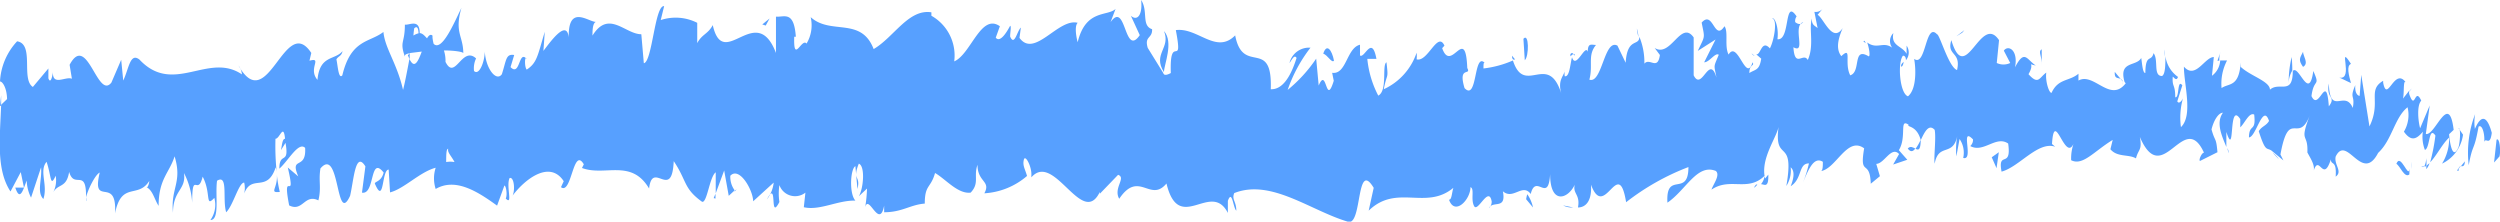 <svg xmlns="http://www.w3.org/2000/svg" viewBox="0 0 109.54 9.71"><defs><style>.cls-1{fill:#57a0ff;}</style></defs><title>Recurso 3</title><g id="Capa_2" data-name="Capa 2"><g id="Sección_1_Imagen_fondo_" data-name="Sección_1 (Imagen fondo)"><g id="The_real_choice_to_satisfy_your_GIS_needs" data-name="The real choice to satisfy your GIS needs"><line x1="0.02" y1="4.85" x2="109.52" y2="4.85"/><path class="cls-1" d="M109.52,6.85c.06-.26,0-.84-.13-.73l-.11,1Z"/><path class="cls-1" d="M108.45,5a4.72,4.72,0,0,0-.28,2.24c.18-1,.23-.56.43-1.69.16-.12.28.32.25.68.06-.25.25.22.33-.41-.21-.77-.47-.8-.74-.17A2,2,0,0,1,108.45,5Z"/><path class="cls-1" d="M92.92,3.46l.1.12A.2.2,0,0,0,92.92,3.46Z"/><path class="cls-1" d="M83.3,2.92c.07,0,.1-.12.11-.21C83.34,2.77,83.28,2.83,83.3,2.92Z"/><path class="cls-1" d="M81.65,1.82l.1.07C81.71,1.8,81.68,1.75,81.65,1.82Z"/><path class="cls-1" d="M92.92,3.46l-.26-.31C92.64,3.47,92.79,3.39,92.92,3.46Z"/><path class="cls-1" d="M106.31,7.41a.64.64,0,0,0,.14-.26l-.13.11C106.31,7.3,106.31,7.35,106.31,7.41Z"/><path class="cls-1" d="M97.16,2.66h.08c0-.11,0-.25.06-.4Z"/><path class="cls-1" d="M100.41,2.5a4.93,4.93,0,0,0-.13,1.17,1.11,1.11,0,0,1,.16-.58A5.58,5.58,0,0,0,100.41,2.5Z"/><path class="cls-1" d="M105.58,4l.09-.12S105.6,3.94,105.58,4Z"/><path class="cls-1" d="M94.83,2.47a2.35,2.35,0,0,0,0-.3A1.62,1.62,0,0,0,94.83,2.47Z"/><path class="cls-1" d="M3.79,8.81c0-.06,0-.1,0-.15S3.76,8.81,3.79,8.81Z"/><path class="cls-1" d="M0,4.64l.05,0c0-.16,0-.32,0-.47Z"/><path class="cls-1" d="M78.65.74v0C78.74.66,78.7.68,78.65.74Z"/><path class="cls-1" d="M51,1.36c.31.75-.51,1,0,1.8C51,2.84,51.44,1.85,51,1.36Z"/><path class="cls-1" d="M106.22,7.29a.33.33,0,0,1-.13,0C106.15,7.33,106.19,7.33,106.22,7.29Z"/><path class="cls-1" d="M51,3.17h0l0,.08Z"/><path class="cls-1" d="M71.72,1.25a2.13,2.13,0,0,0,.07.37A1.42,1.42,0,0,0,71.72,1.25Z"/><path class="cls-1" d="M76.88,2.45l-.13-.11A.23.23,0,0,0,76.88,2.45Z"/><path class="cls-1" d="M69,2.44c-.07-.06-.09-.18-.19-.07a.64.64,0,0,0,0,.1C68.92,2.36,69,2.31,69,2.44Z"/><path class="cls-1" d="M66.25,2.44c0,.06,0,.11.05.17l.09,0Z"/><path class="cls-1" d="M12.26,8.41a5.69,5.69,0,0,1-.13-.76C12.18,8.25,11.77,8.46,12.26,8.41Z"/><path class="cls-1" d="M106.3,6.93a.68.68,0,0,1-.08.36l.09,0A1.14,1.14,0,0,0,106.3,6.93Z"/><path class="cls-1" d="M68.93,9.09,68.49,9A.82.82,0,0,0,68.93,9.09Z"/><path class="cls-1" d="M32.27,8.29l-.1.1S32.24,8.38,32.27,8.29Z"/><path class="cls-1" d="M67.17,9.09a1.64,1.64,0,0,0-.25-.58,1.24,1.24,0,0,0-.05.22Z"/><path class="cls-1" d="M12.13,7.64h0Z"/><path class="cls-1" d="M9.22,9.64c.42,0,.2-1.08.29-1.72.5-.31.23.82.4,1.38C10.22,9,10.46,8,10.7,8a1.07,1.07,0,0,1,0,.48c.33-.88,1,0,1.38-1.15a1.4,1.4,0,0,1,.05.27,11,11,0,0,1-.06-1.52c.19,0,.35-.7.42,0-.12,0-.13.27-.18.5l.2-.32c.18,1-.27.36-.27,1.13.39-.34.84-1.2,1.13-.91.06,1-.69.34-.3,1.25l-.46-.39C13,9,12.34,7.3,12.67,9c.6.3.67-.52,1.28-.22.14-.57,0-.84.09-1.4.86-1,.67,2.56,1.3,1.2.16-.68.23-2,.67-1.29l-.15,1.15c.58.11.33-1.66.95-.88-.11.45-.46.38-.37.52.4.91.28-.65.59-.65l.06,1c.62-.16,1.31-.9,2-1.08a1.5,1.5,0,0,0,0,.93c.87-.51,1.85.12,2.69.73l.32-.88c.07,0,.14.4.06.57.33.33,0-.56.17-.9.19-.06.25.51.13.77C23,7.85,24.09,7,24.7,7.94l-.12.26c.47.36.53-1.8,1-1l-.08.16c1,.38,2.16-.42,2.94.9.15-1.27,1,.57,1.08-1.2.59.88.42,1.19,1.24,1.78.22.08.33-1.1.6-1.29v.92l.37-1,.2,1.11.26-.24A1,1,0,0,1,32,7.7c.4-.42,1,.64,1,1.12L33.9,8a1.45,1.45,0,0,1-.3.74c.5-.94.09,1,.55.11a2.48,2.48,0,0,1,0-.74.73.73,0,0,0,1.14.33l-.07.64c.7.16,1.48-.31,2.26-.29-.28-.3-.22-1.4,0-1.51l.09,1c.15-.6-.24-.37.06-1.11.29.11.2,1.11,0,1.43l.36-.34a6.54,6.54,0,0,1-.08.82c.15-.61.62,1,.83-.07l0,.29c.79,0,1.14-.33,1.78-.38,0-.84.26-.66.45-1.34.47.27,1,.93,1.56.86.4-.42.12-.71.3-1.22,0,.77.6.7.3,1.25A3.15,3.15,0,0,0,45,7.71c-.09-.32-.2-.45-.14-.71s.36.32.33.69l0,.08c1-1.15,2.23,2.24,3,.64l0,.08.8-.83c.37.13-.22.58.05,1.05.86-1.28,1.36.19,2.07-.67.55,2.27,1.95-.16,2.69,1.29l0-.53c.19-.52.23.31.37.43,0-.41-.21-.48-.09-.77,1.62-.64,3.35.78,5,1.26.61.14.34-2.76,1.11-1.49l-.22,1c1.23-1.19,2.51,0,3.71-1-.07.23-.07.53-.19.52.25.72.94,0,.94-.55.19.07,0,.53.16.83s.64-.92.77-.2a.39.39,0,0,1-.12.29c.17-.35.77.09.61-.74.45.4.86-.37,1.22.12.23-.93.77.45.85-.87,0,1.36.79,1.09,1.08.46-.1.41.25.42.14,1,.33,0,.62-.27.57-1,.6,1.62,1.2-1.31,1.54.77a10.56,10.56,0,0,1,2.73-1.54c0,1.35-1,.14-.92,1.56.82-.56,1.3-1.72,2.12-1.39.21.18-.12.59-.19.82.82-.56,1.59.12,2.33-.61a.71.71,0,0,1-.16.37c.14,0,.34.2.32-.42l-.14.17c-.23-.89.57-1.86.6-2.34-.25,1.76.72.44.33,2.67a1.27,1.27,0,0,0,.19-.82c.14.12.19.36,0,.83.52-.33.33-1,.8-1A5.53,5.53,0,0,1,79,8c.24-.58.48-1.16.87-.91,0,.18,0,.41-.1.41.68-.09,1.16-1.55,1.91-1-.22,1.29.25.43.29,1.55l.4-.33-.16-.54c.35,0,.66-.8,1-.43l-.26.46L83.57,7l-.37-.42c.36-.58,0-1.42.43-1.11-.1.11.35,0,.53.67h0c.17-.36.35-.73.61-.45.07.36-.05,1.24,0,1.48.17-.94.82-.26,1-1.26a3.29,3.29,0,0,0-.05.94l.14-.76a1.06,1.06,0,0,1,.16.83c.49.14-.16-1.42.43-.81,0,.06,0,.17-.12.29.58.32,1.13-.48,1.66-.11.16,1.13-.47.28-.29,1.23.77-.2,1.6-1.35,2.35-1.09l-.14-.12c.1-1.59.56.79.94,0a2,2,0,0,0-.1.71c.51.26,1-.39,1.82-.89l-.1.41c.3.36.8.21,1.12.4.1-.41.28-.34.17-.94,1,2.33,1.92-1.25,2.81.69-.11,0-.25.36-.17.36l.76-.38c-.06-.69-.1-.42-.26-1,.1-.41.31-.73.5-.73-.34.46,0,1.11.15,1.5,0-.21,0-.45,0-.66.4,1.23.07-1.39.61-.56l0,.36c.2-.19.39-.67.61-.56.09.8-.22.37-.23,1,.31,0,.61-1.52.88-.72-.13.22-.32.23-.45.45.3.94.34.7.56.85l0,0,.52.43-.13-.26c.38-2.09.78-.38,1.3-1.75-.5,1.3-.08.75-.12,1.66.13.25.33.54.28.79.24-.73.41.58.75-.49,0,.29.26,0,.21.76.32-.23-.08-.51,0-.88.49-1,1.15,1.21,1.86-.16.61-.56.72-1.55,1.29-2a1.43,1.43,0,0,1-.16,1.07c.31.43.54.35.83,0a1.58,1.58,0,0,0,.09.8c.23-.08.16-1.07.46-.63a8.22,8.22,0,0,1-.23,1.17c.27-.27.54-.82.83-1.08A2.06,2.06,0,0,1,107,7.17a1.65,1.65,0,0,0,.92-1.27l-.2-.29c.12,0,.06.69,0,.84-.27.63-.39-.28-.41-.57l.2-.19c-.21-1.72-.81.28-1.22.18l.17-1.25-.42,1c-.09-.33-.15-1,.05-1.21-.29-.62-.26.44-.51-.24a.28.28,0,0,1,0-.22l-.29.37c.06-.26,0-.88.13-.7-.51-.72-.82.94-1,0l0-.08c-.71.42-.07.92-.6,2l-.36-2.26-.07.92c-.07,0-.22-.1-.19-.47-.27.63,0,.4-.11,1-.35-.83-1,.39-1.05-1.07-.13.7.34.54,0,1-.11-1.57-.43.27-.76-.45.1-.81.4-.38.08-1.1-.19,1.37-.63-.3-.9,0,0,1.09-.59.45-1,.82,0-.37-.86-.6-1.28-1V2.74c-.08,1.1-.52.89-.84,1.12a2.2,2.2,0,0,1,.24-1.21h-.3a.9.9,0,0,1-.36.67L97,2.5c-.4,0-.8,1-1.31.42,0,.77.41,2.14-.13,2.65a3.1,3.1,0,0,1,.1-1.3c0,.05-.17.34-.26.17l.22-.7c-.23-.31-.12.58-.31.52,0-.59-.14-.42-.11-.89,0-.06.16.24.23,0a1.33,1.33,0,0,1-.55-.91c0,.34,0,.8-.15.87-.4,0-.14-.71-.37-1-.1.41-.35,0-.36.87-.12,0-.14-.42-.18-.66-.21.39-1,.11-.73,1.05l.05.06,0,0h0c-.68.88-1.4-.5-2.07-.12v-.3c-.4.34-.89.2-1.18.84-.12,0-.28-.54-.23-.89-.31.22-.34.56-.78.07.31-.52-.11-.46.32-.38-.4-.26-.49-.73-.91.08.15-.76-.3-1-.49-.73l.28.54a.69.69,0,0,1-.59,0l.1-1c-.81-1.21-1.47,2.07-2.09,0-.22.7.44.49.25,1.31-.37-.13-.76-1.57-.88-1.57-.51-.55-.48,1.46-1,1.08.07.36.13,1.31-.27,1.64-.37-.13-.46-1.49-.22-1.78.09,0,.13.08.13.2A.53.53,0,0,0,83.54,2l0,.36c-.19-.36-.7-.33-.58-.91a.49.49,0,0,0,.09.77c-.48-.52-.75,0-1.24-.36.08.2.15.61.07.61-.73-.44-.32.68-.81.83-.28-.54.1-1.3-.39-.84-.3-.37-.06-.94.06-1.23-.45.69-.84-.45-1.1-.58l.24-.29a.4.4,0,0,1-.38.16l.14.71c-.14-.12-.26-.13-.25-.42-.14.47.11,1.18-.18,1.82-.19-.36-.57.39-.63-.56.58.32-.06-.95.43-1.1-.1.11-.21.11-.35,0a.33.33,0,0,1,.06-.25c-.56-.84-.26,1.07-.84,1,.07-.53-.13-1-.23-.9.23,0,.11.89-.1,1.3-.37-.41-.4.31-.6.26l.22.19c-.08.53-.26.46-.52.63,0-.41.24-.29.14-.47-.29.94-.65-1-1.05-.34-.19-.36,0-1-.18-1.24-.45.69-.49-.73-1-.16.14.72.16.54-.17,1.24l.78-.5-.5,1c.23,0,.49-.45.64-.33-.24.58-.21.41-.1,1-.32-1.07-.64.63-1-.1V1.64c-.56-.79-1,.91-1.71.46l.23.31c-.1.7-.45.1-.68.38a2.94,2.94,0,0,0-.22-1.18c0,.44-.53,0-.6,1.14L70.87,2c-.58-.32-.67,1.69-1.23,1.49.17-.64-.09-1.06.29-1.52-.19,0-.36-.11-.36.3-.11-.37-.52.8-.69.24-.08.26-.1.88-.32.83a1.12,1.12,0,0,1,0-.29c0,.29-.33.4-.15,1.05-.58-1.85-1.61.13-2.12-1.45A4.48,4.48,0,0,1,65,3c0-.18,0-.3.07-.23-.51-.55-.32,1.7-.9,1.09-.3-1,.31-.52.12-.88-.08-1.95-.7.27-1.1-.87l.1-.11c-.3-.66-.73.74-1.22.6a1.18,1.18,0,0,0,0-.29,2.71,2.71,0,0,1-1.44,1.6c.15-.76.21-.4.12-1.18-.21.11.06,1.24-.36,1.46a4.4,4.4,0,0,1-.48-1.61l.4,0c-.2-1.07-.52,0-.72-.15l0-.47C59,2.1,59,3.28,58.37,3.19l.07.35c-.36,1.17-.3-.66-.66.21l-.11-1.18a6.36,6.36,0,0,1-1.25,1.37,6.41,6.41,0,0,1,1-1.85.88.88,0,0,0-.92.67c.09-.11.21-.4.31-.22-.29.93-.67,1.39-1.13,1.37.08-2.3-1.22-.58-1.56-2.36-.83.85-1.64-.36-2.6-.23.34,1.79-.28.05-.22,1.88-.22.12-.31.09-.33,0l-.68-1.1c-.16-.53.21-.4.19-.82C50,1.12,50.32.49,50,0c.07.66-.17.94-.45.69l.39.85c-.69,1-.59-1.54-1.28-.57l.22-.58c-.35.34-1.31,0-1.66,1.46-.06-.21-.15-.71,0-.85-.85-.22-1.89,1.57-2.55.66l.06-.45c-.16.13-.28.84-.47.39,0-.19.06-.45,0-.47-.08.15-.42.79-.63.52l.18-.5c-.83-.59-1.27,1.23-2,1.54a2,2,0,0,0-1-2V.54c-1-.16-1.64,1.09-2.53,1.61-.55-1.43-1.88-.6-2.76-1.4a1.56,1.56,0,0,1-.18,1.16c-.21-.27-.58.92-.54-.3l.07,0C34.79.45,34.36.76,34,.73L34,2.32c-.88-2.3-2.3.85-2.77-1.22-.21.4-.47.39-.68.79V1a2.08,2.08,0,0,0-1.6-.12l.15-.61c-.41-.06-.52,2.45-.89,2.5l-.11-1.27c-.71,0-1.43-1.09-2.14.06,0-.19,0-.55.15-.6-.34,0-1.3-.86-1.18.88,0-1.13-.74-.11-1.12.39l.06-.84c-.32,1.07-.34,1.36-.79,1.66-.11-.11-.09-.67,0-.46-.36-.44-.28.79-.71.35l.16-.53c-.37-.06-.34.22-.54.84-.23.34-.7-.21-.75-1,0,.46-.25,1.08-.47.86a1,1,0,0,1,.09-.55c-.62-.57-.92,1-1.34.15a1.47,1.47,0,0,0-.07-.5c.49,0,.88.07.85.13,0-.77-.4-.91-.08-2C19.9,1,19.36,2.28,19,1.92a1.89,1.89,0,0,1-.05-.27l0-.09c-.09-.08-.17,0-.24.12-.12-.13-.2-.22-.32-.23,0-.64-.45-.34-.65-.37,0,.84-.24.71,0,1.4,0-.06,0-.1.17-.14s.06,0,.08-.09v.07l.49-.06c-.16.43-.32.79-.54.32-.1.54-.21,1.1-.28,1.36-.27-1.18-.79-1.81-.86-2.54-.6.47-1.42.31-1.8,1.9-.17.2-.2-.45-.26-.7.1-.16.22-.13.27-.36-.34.41-1,.16-1.1,1.26-.43-.5.24-1-.35-.84l.08-.34c-1.17-1.77-1.9,2.83-3.19.55a.72.72,0,0,1,.15.39c-1.47-1-3,.94-4.49-.65-.41-.32-.46.39-.71.92l-.09-.91-.43,1c-.61.77-1.06-2.22-1.83-.78l.1.61c-.28-.12-.88.36-.83-.34,0,.11-.09.63-.2.32V3l-.68.81c-.53-.34.08-1.88-.69-2A2.79,2.79,0,0,0,0,3.57c.12,0,.3.3.31.77l-.26.25C0,6-.18,7.42.46,8.39l.45-.85.14.68-.38,0c.21.64.35.07.5-.31a1.8,1.8,0,0,0,.19.75l.44-1.33c.05.55-.2,1.08.1,1.39.21-.62-.2-1.23.14-1.63.22.64.15,1.15.4.61a1.15,1.15,0,0,1-.12.75c.22-.43.59-.18.71-.92.22.78.76-.2.74,1.12.07-.32.4-1,.6-1.09-.38,1.58.77.09.67,1.79.28-1.42,1-.63,1.5-1.42,0,.11-.08.34-.13.27.28.12.36.55.54.82,0-1.18.47-1.44.7-2.17C8,8,7.47,8.23,7.58,9.32c0-1,.59-1,.48-1.74a3.18,3.18,0,0,1,.36,1.31c0-1.47.24-.25.46-1.15.38.72.1,1.38.51.93A1.14,1.14,0,0,1,9.22,9.64ZM19.08,7.1v0l-.2,0Zm.83,0a1.05,1.05,0,0,0-.36,0c0-.29,0-.59.09-.58C19.59,6.67,19.78,6.84,19.91,7.09ZM18.15,1.24c.13-.12.18,0,.19.22a.79.79,0,0,0-.23.1s0,.07,0,.1A3.26,3.26,0,0,1,18.15,1.24Z"/><path class="cls-1" d="M17.92,2.35s0,.05-.05.06a1.84,1.84,0,0,0,.08.19l0-.26Z"/><path class="cls-1" d="M93,3.6l0,0a.46.46,0,0,1,0,.12S93,3.63,93,3.6Z"/><polygon class="cls-1" points="31.35 8.7 31.35 8.49 31.27 8.68 31.35 8.7"/><path class="cls-1" d="M97.6,6.49a.62.62,0,0,0,.06.22A.82.82,0,0,0,97.6,6.49Z"/><path class="cls-1" d="M99.57,6.68l.28.3A1.15,1.15,0,0,0,99.57,6.68Z"/><path class="cls-1" d="M101.09,7.1c0-.15,0-.26,0-.36h0Z"/><path class="cls-1" d="M77,8.09a.1.1,0,0,0-.06,0C76.79,8.29,76.88,8.23,77,8.09Z"/><path class="cls-1" d="M84.16,6.12a2.21,2.21,0,0,1-.23.4C84.06,6.58,84.15,6.6,84.16,6.12Z"/><path class="cls-1" d="M69,9.11h0Z"/><path class="cls-1" d="M83.59,6.51c.13.17.23.13.33,0C83.82,6.46,83.7,6.38,83.59,6.51Z"/><path class="cls-1" d="M107.66,7.48l.07,0a.75.75,0,0,1,0-.14Z"/><path class="cls-1" d="M107.74,7.38l.08-.1S107.75,7.29,107.74,7.38Z"/><path class="cls-1" d="M108,7.07l-.17.21C107.88,7.29,108,7.31,108,7.07Z"/><path class="cls-1" d="M105.65,7.09l0,.31A1.88,1.88,0,0,0,105.65,7.09Z"/><path class="cls-1" d="M105,7.18c.15.07.36.65.57.46l0-.24C105.53,7.85,105.18,6.67,105,7.18Z"/><path class="cls-1" d="M102.5,3.4l.51.24c-.09-.33-.21-.76,0-.84C102.39,1.83,103.16,3.53,102.5,3.4Z"/><path class="cls-1" d="M100.91,2.93c.27-.15,0-.47,0-.66C100.75,2.57,100.71,2.64,100.91,2.93Z"/><path class="cls-1" d="M89.46,2.93l0-.77C89.28,2.27,89.49,2.46,89.46,2.93Z"/><polygon class="cls-1" points="87.27 6.89 87.48 7.37 87.58 6.67 87.27 6.89"/><polygon class="cls-1" points="85.98 1.43 86.07 1.32 85.72 1.59 85.98 1.43"/><path class="cls-1" d="M66.75,1.7l.06.94C67,2.47,67,1.41,66.75,1.7Z"/><path class="cls-1" d="M58.45,2.66c-.09-.47-.32-.78-.47-.31C58.17,2.41,58.35,2.78,58.45,2.66Z"/><polygon class="cls-1" points="33.55 1.12 33.72 0.81 33.4 1.07 33.55 1.12"/></g></g></g></svg>